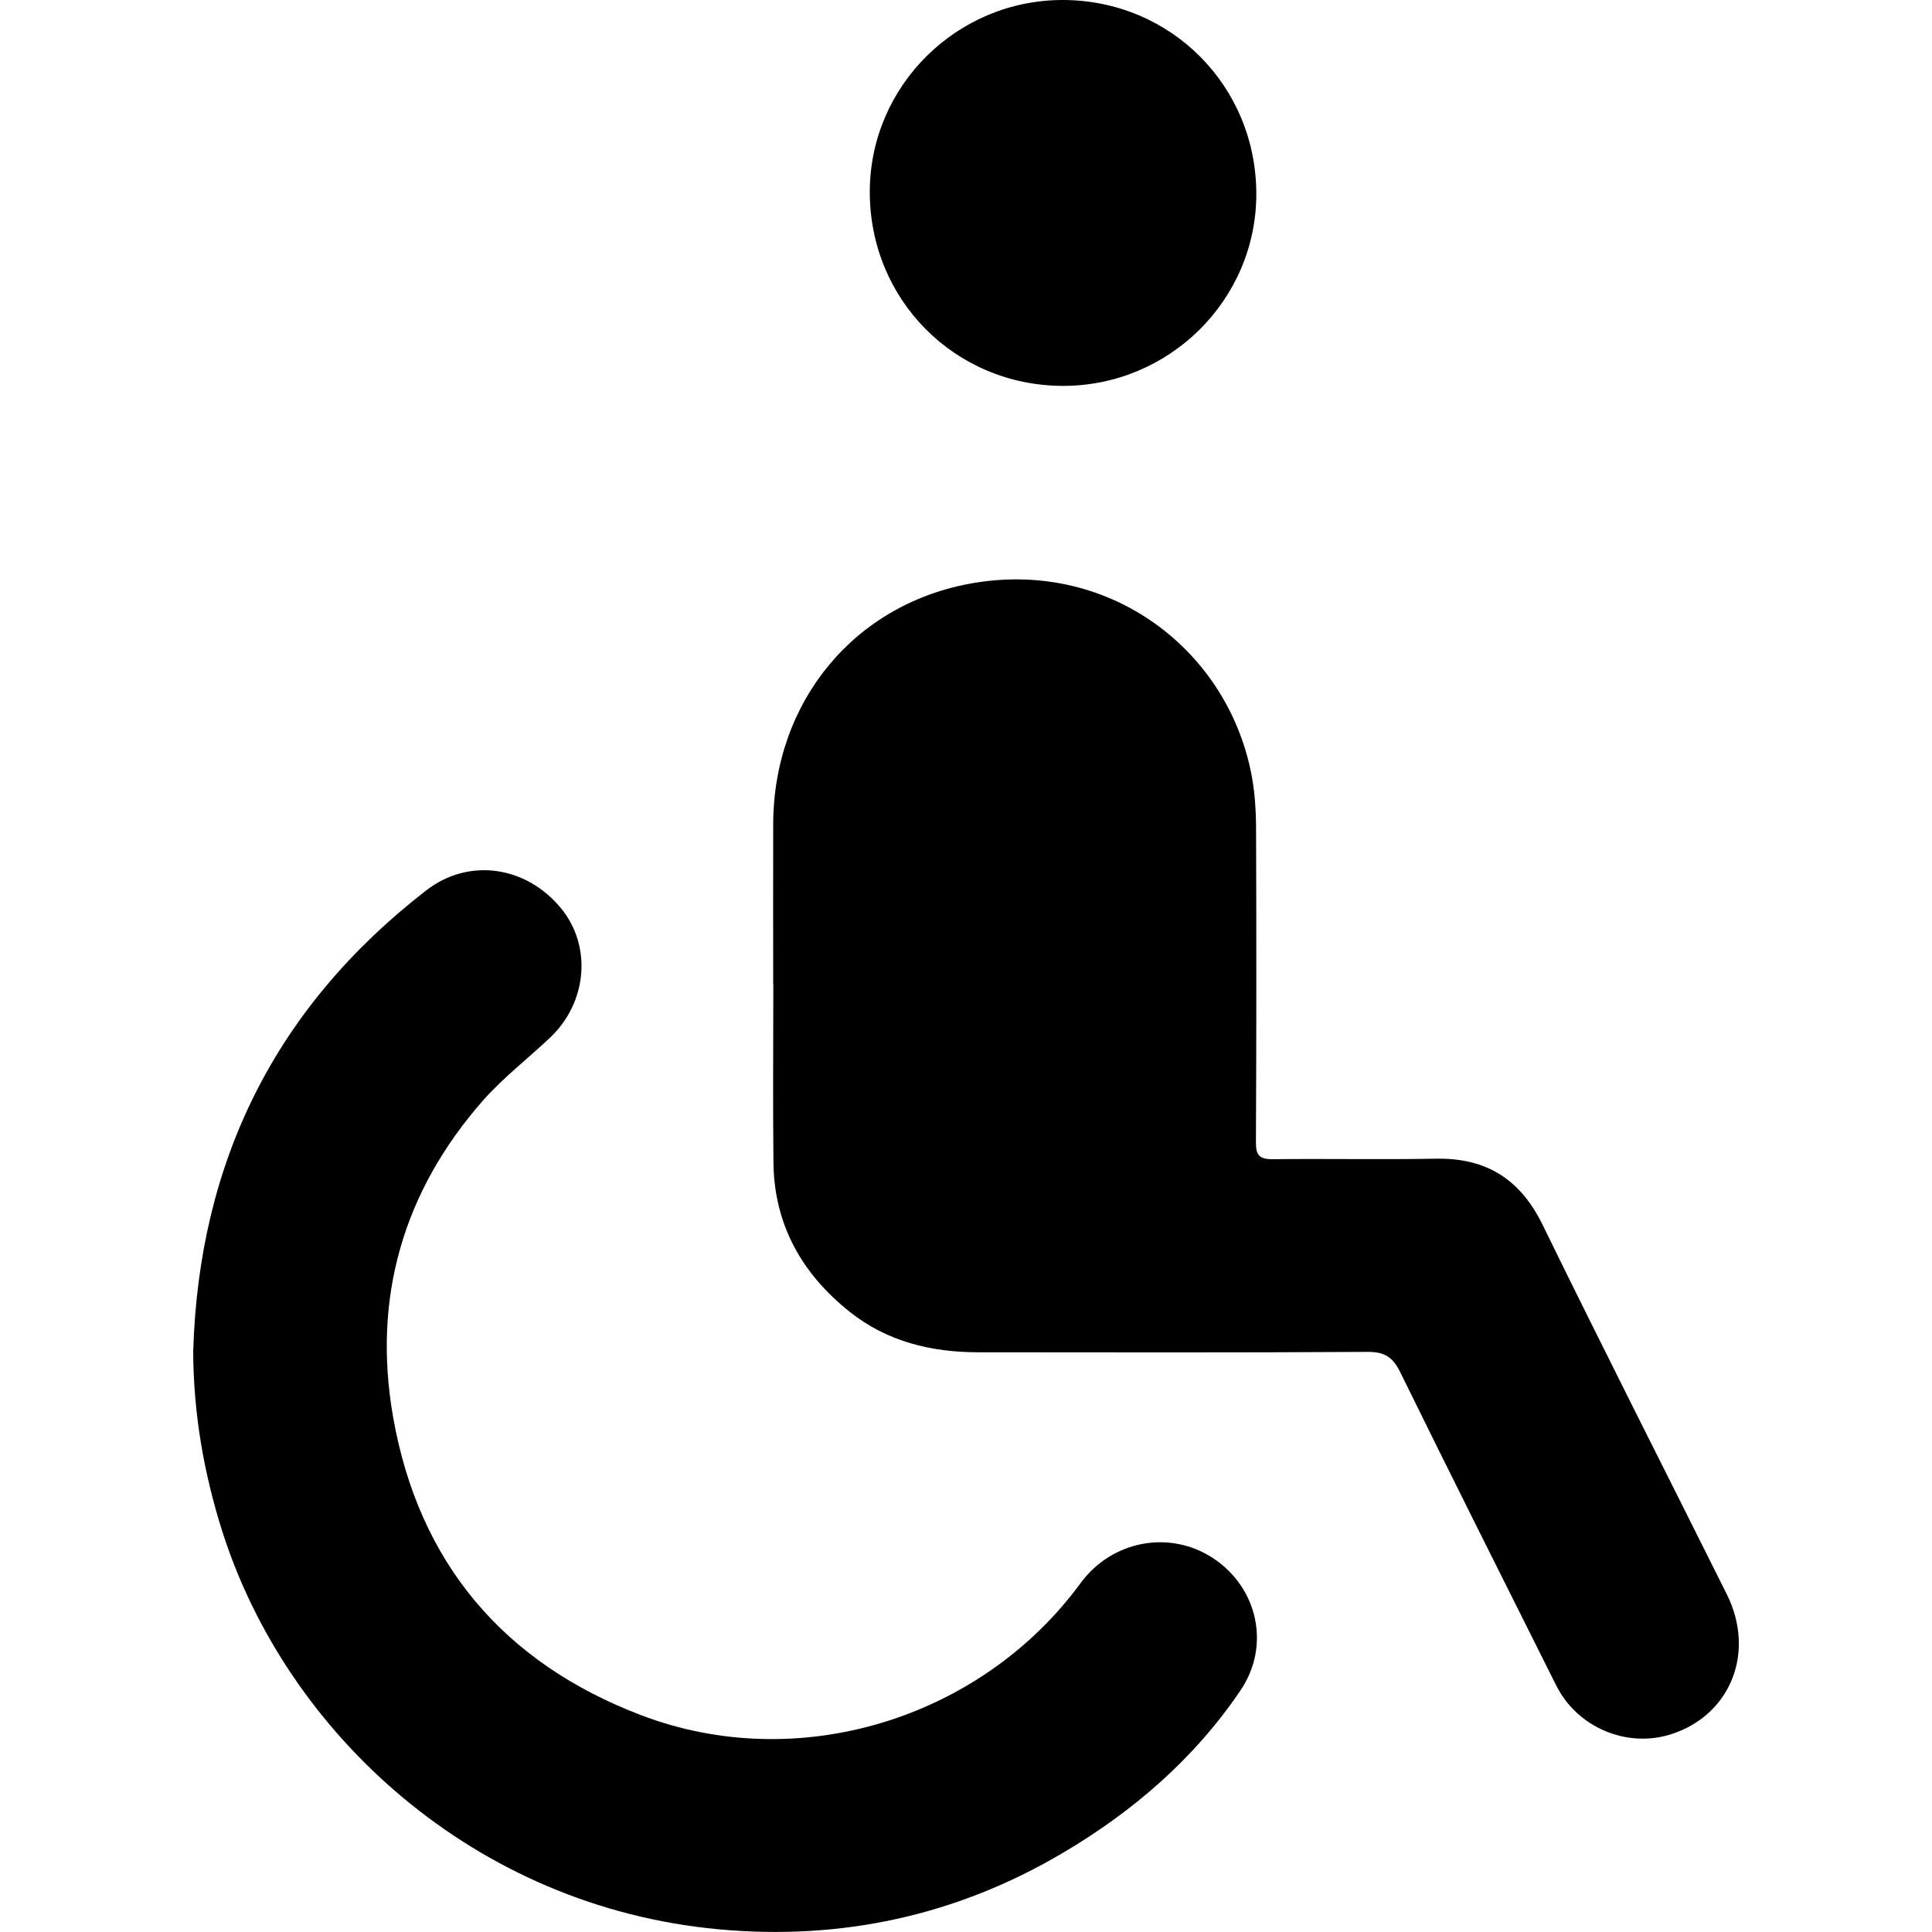<svg xmlns="http://www.w3.org/2000/svg" viewBox="0 0 12 15" width="20" height="20">
  <g fill="currentColor" fill-rule="evenodd">
    <path d="M4.503 7.642c0-.415-.001-.829 0-1.244.003-.949.631-1.719 1.565-1.873 1.061-.175 1.98.532 2.154 1.519.021.121.029.246.03.37.003.818.003 1.635-.001 2.453-.001.101.026.134.13.133.422-.005.845.004 1.267-.004.391-.007.655.158.829.514.469.96.953 1.912 1.43 2.868.224.45.031.935-.428 1.085-.344.113-.732-.049-.896-.376-.405-.81-.812-1.619-1.211-2.432-.057-.117-.121-.16-.254-.159-1.007.006-2.015.004-3.022.003-.366-0-.709-.083-1-.315-.37-.295-.586-.676-.591-1.158-.005-.461-.001-.922-.001-1.384h.001Z"/>
    <path d="M0 10.494c.043-1.475.638-2.674 1.808-3.58.331-.257.776-.192 1.047.137.243.295.205.734-.087 1.008-.172.162-.361.308-.517.484-.621.706-.861 1.534-.699 2.459.199 1.131.857 1.907 1.924 2.314 1.221.467 2.64.03 3.413-1.024.244-.333.695-.417 1.033-.192.341.227.445.675.21 1.023-.357.528-.829.937-1.377 1.261-.828.49-1.725.683-2.676.595-1.897-.176-3.353-1.519-3.853-3.089C.082 11.436.002 10.973 0 10.494m6.752-7.498c-.839-.002-1.502-.67-1.499-1.511C5.256.665 5.93-.002 6.755 0c.839.003 1.501.671 1.499 1.511-.003.82-.677 1.486-1.502 1.485"/>
  </g>
</svg>
